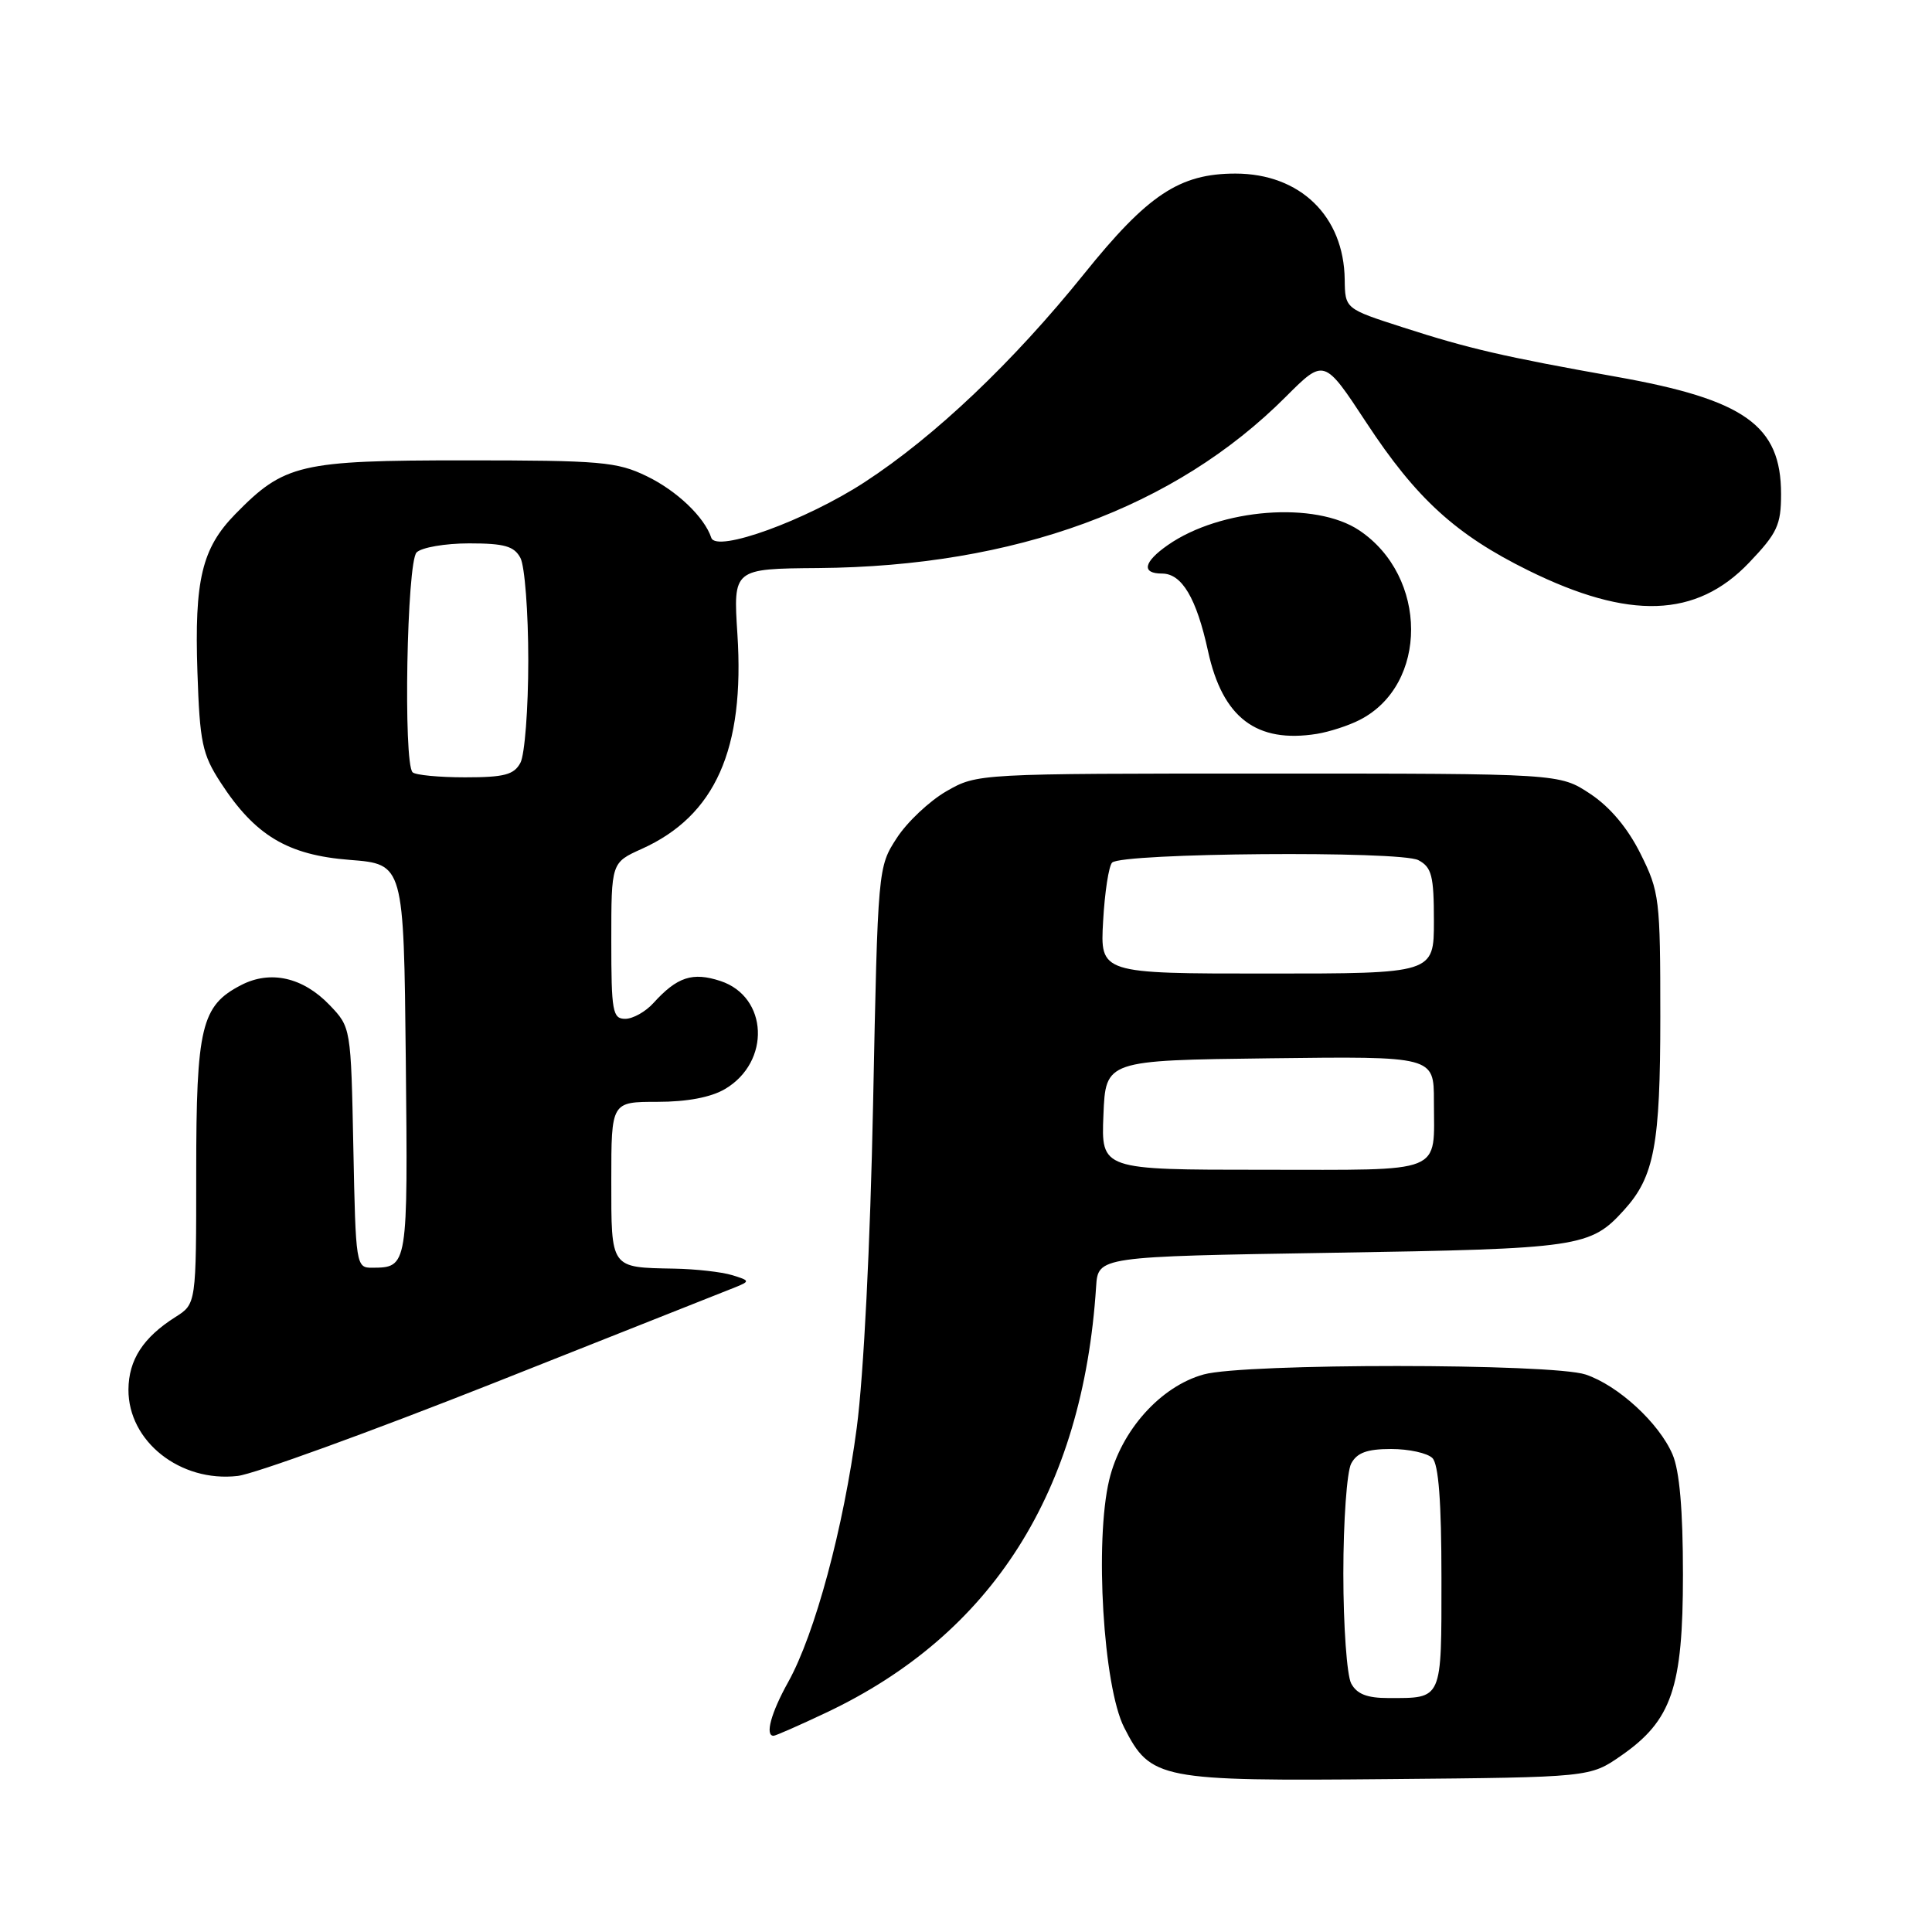 <?xml version="1.0" encoding="UTF-8" standalone="no"?>
<!DOCTYPE svg PUBLIC "-//W3C//DTD SVG 1.1//EN" "http://www.w3.org/Graphics/SVG/1.1/DTD/svg11.dtd" >
<svg xmlns="http://www.w3.org/2000/svg" xmlns:xlink="http://www.w3.org/1999/xlink" version="1.1" viewBox="0 0 256 256">
 <g >
 <path fill="currentColor"
d=" M 214.80 232.64 C 221.52 227.98 223.00 223.65 223.00 208.65 C 223.00 200.06 222.55 194.89 221.62 192.72 C 219.83 188.55 214.41 183.57 210.10 182.13 C 205.61 180.64 164.91 180.62 159.50 182.12 C 153.79 183.69 148.55 189.54 146.98 196.08 C 145.03 204.21 146.19 223.49 148.96 228.91 C 152.47 235.80 153.62 236.02 184.09 235.74 C 210.68 235.50 210.68 235.50 214.80 232.64 Z  M 109.46 226.94 C 131.50 216.53 143.48 197.63 145.24 170.50 C 145.50 166.50 145.50 166.50 176.50 166.00 C 209.38 165.47 210.73 165.27 215.21 160.32 C 219.21 155.91 220.00 151.66 220.00 134.73 C 220.00 119.10 219.89 118.16 217.38 113.13 C 215.67 109.70 213.34 106.93 210.70 105.18 C 206.65 102.50 206.65 102.50 168.07 102.50 C 129.50 102.50 129.50 102.50 125.41 104.84 C 123.17 106.13 120.20 108.92 118.83 111.04 C 116.33 114.89 116.32 115.00 115.69 146.20 C 115.32 164.79 114.44 182.22 113.53 189.14 C 111.78 202.44 107.99 216.50 104.44 222.88 C 102.17 226.95 101.34 230.00 102.50 230.00 C 102.77 230.00 105.91 228.62 109.46 226.94 Z  M 65.50 183.23 C 82.00 176.69 96.40 170.98 97.50 170.54 C 99.39 169.77 99.36 169.68 97.00 168.96 C 95.62 168.54 92.17 168.15 89.33 168.10 C 80.83 167.94 81.00 168.17 81.00 156.39 C 81.00 146.00 81.00 146.00 87.10 146.00 C 91.04 146.00 94.21 145.40 96.07 144.30 C 102.15 140.71 101.79 132.08 95.47 129.99 C 91.76 128.77 89.73 129.44 86.58 132.91 C 85.54 134.06 83.86 135.00 82.85 135.00 C 81.17 135.00 81.00 134.04 81.00 124.65 C 81.00 114.30 81.00 114.30 85.04 112.48 C 94.78 108.09 98.70 99.28 97.71 84.02 C 97.15 75.36 97.15 75.36 108.43 75.27 C 134.51 75.05 155.68 67.30 170.40 52.55 C 175.46 47.49 175.46 47.49 181.07 56.03 C 187.66 66.06 192.91 70.85 202.50 75.58 C 215.89 82.19 224.77 81.88 231.75 74.57 C 235.50 70.64 236.00 69.57 236.00 65.46 C 236.00 56.37 231.20 52.95 214.15 49.92 C 199.28 47.27 194.62 46.20 185.87 43.37 C 178.23 40.91 178.23 40.91 178.18 37.03 C 178.07 28.63 172.26 23.01 163.71 23.00 C 156.30 23.00 152.09 25.79 143.63 36.31 C 134.25 47.96 123.88 57.82 114.58 63.88 C 106.81 68.95 94.92 73.27 94.25 71.26 C 93.34 68.51 89.68 65.02 85.68 63.09 C 81.76 61.19 79.60 61.00 61.64 61.00 C 39.71 61.00 37.68 61.48 31.17 68.13 C 26.75 72.65 25.75 76.85 26.16 89.05 C 26.47 98.39 26.80 99.94 29.22 103.67 C 33.79 110.71 38.10 113.30 46.35 113.94 C 53.50 114.50 53.50 114.50 53.77 140.43 C 54.05 167.93 54.05 167.95 49.32 167.98 C 47.18 168.00 47.13 167.68 46.82 152.06 C 46.50 136.13 46.50 136.13 43.67 133.17 C 40.14 129.49 35.83 128.52 31.95 130.53 C 26.67 133.25 26.00 136.07 26.00 155.34 C 26.00 172.77 26.00 172.77 23.25 174.51 C 18.97 177.22 17.05 180.18 17.02 184.12 C 16.98 190.99 23.88 196.45 31.50 195.57 C 33.70 195.31 49.00 189.76 65.50 183.23 Z  M 180.17 95.39 C 189.28 90.74 189.24 76.38 180.10 70.27 C 174.29 66.39 161.74 67.35 154.75 72.22 C 151.52 74.47 151.20 76.00 153.98 76.00 C 156.61 76.00 158.54 79.26 160.07 86.28 C 162.00 95.11 166.49 98.52 174.50 97.24 C 176.15 96.97 178.70 96.15 180.17 95.39 Z  M 179.04 223.07 C 178.47 222.00 178.00 215.45 178.00 208.50 C 178.00 201.55 178.47 195.00 179.04 193.93 C 179.81 192.49 181.14 192.00 184.34 192.00 C 186.68 192.00 189.14 192.54 189.80 193.20 C 190.62 194.02 191.00 199.00 191.00 209.09 C 191.00 225.42 191.19 225.00 183.95 225.00 C 181.14 225.00 179.79 224.47 179.04 223.07 Z  M 146.21 147.75 C 146.50 140.50 146.50 140.50 168.25 140.23 C 190.00 139.96 190.00 139.96 190.00 145.90 C 190.00 155.69 191.71 155.00 167.35 155.00 C 145.91 155.00 145.91 155.00 146.21 147.75 Z  M 146.17 122.05 C 146.38 118.23 146.92 114.75 147.36 114.30 C 148.65 113.01 185.59 112.71 187.95 113.98 C 189.71 114.92 190.00 116.04 190.00 122.04 C 190.00 129.00 190.00 129.00 167.89 129.00 C 145.77 129.00 145.77 129.00 146.17 122.05 Z  M 54.67 102.33 C 53.42 101.09 53.91 74.49 55.20 73.20 C 55.86 72.54 58.99 72.00 62.16 72.00 C 66.84 72.00 68.13 72.37 68.96 73.93 C 69.53 75.00 70.00 81.10 70.00 87.50 C 70.00 93.90 69.53 100.00 68.96 101.07 C 68.11 102.66 66.83 103.00 61.63 103.00 C 58.17 103.00 55.03 102.70 54.67 102.33 Z "/>
</g>
</svg>